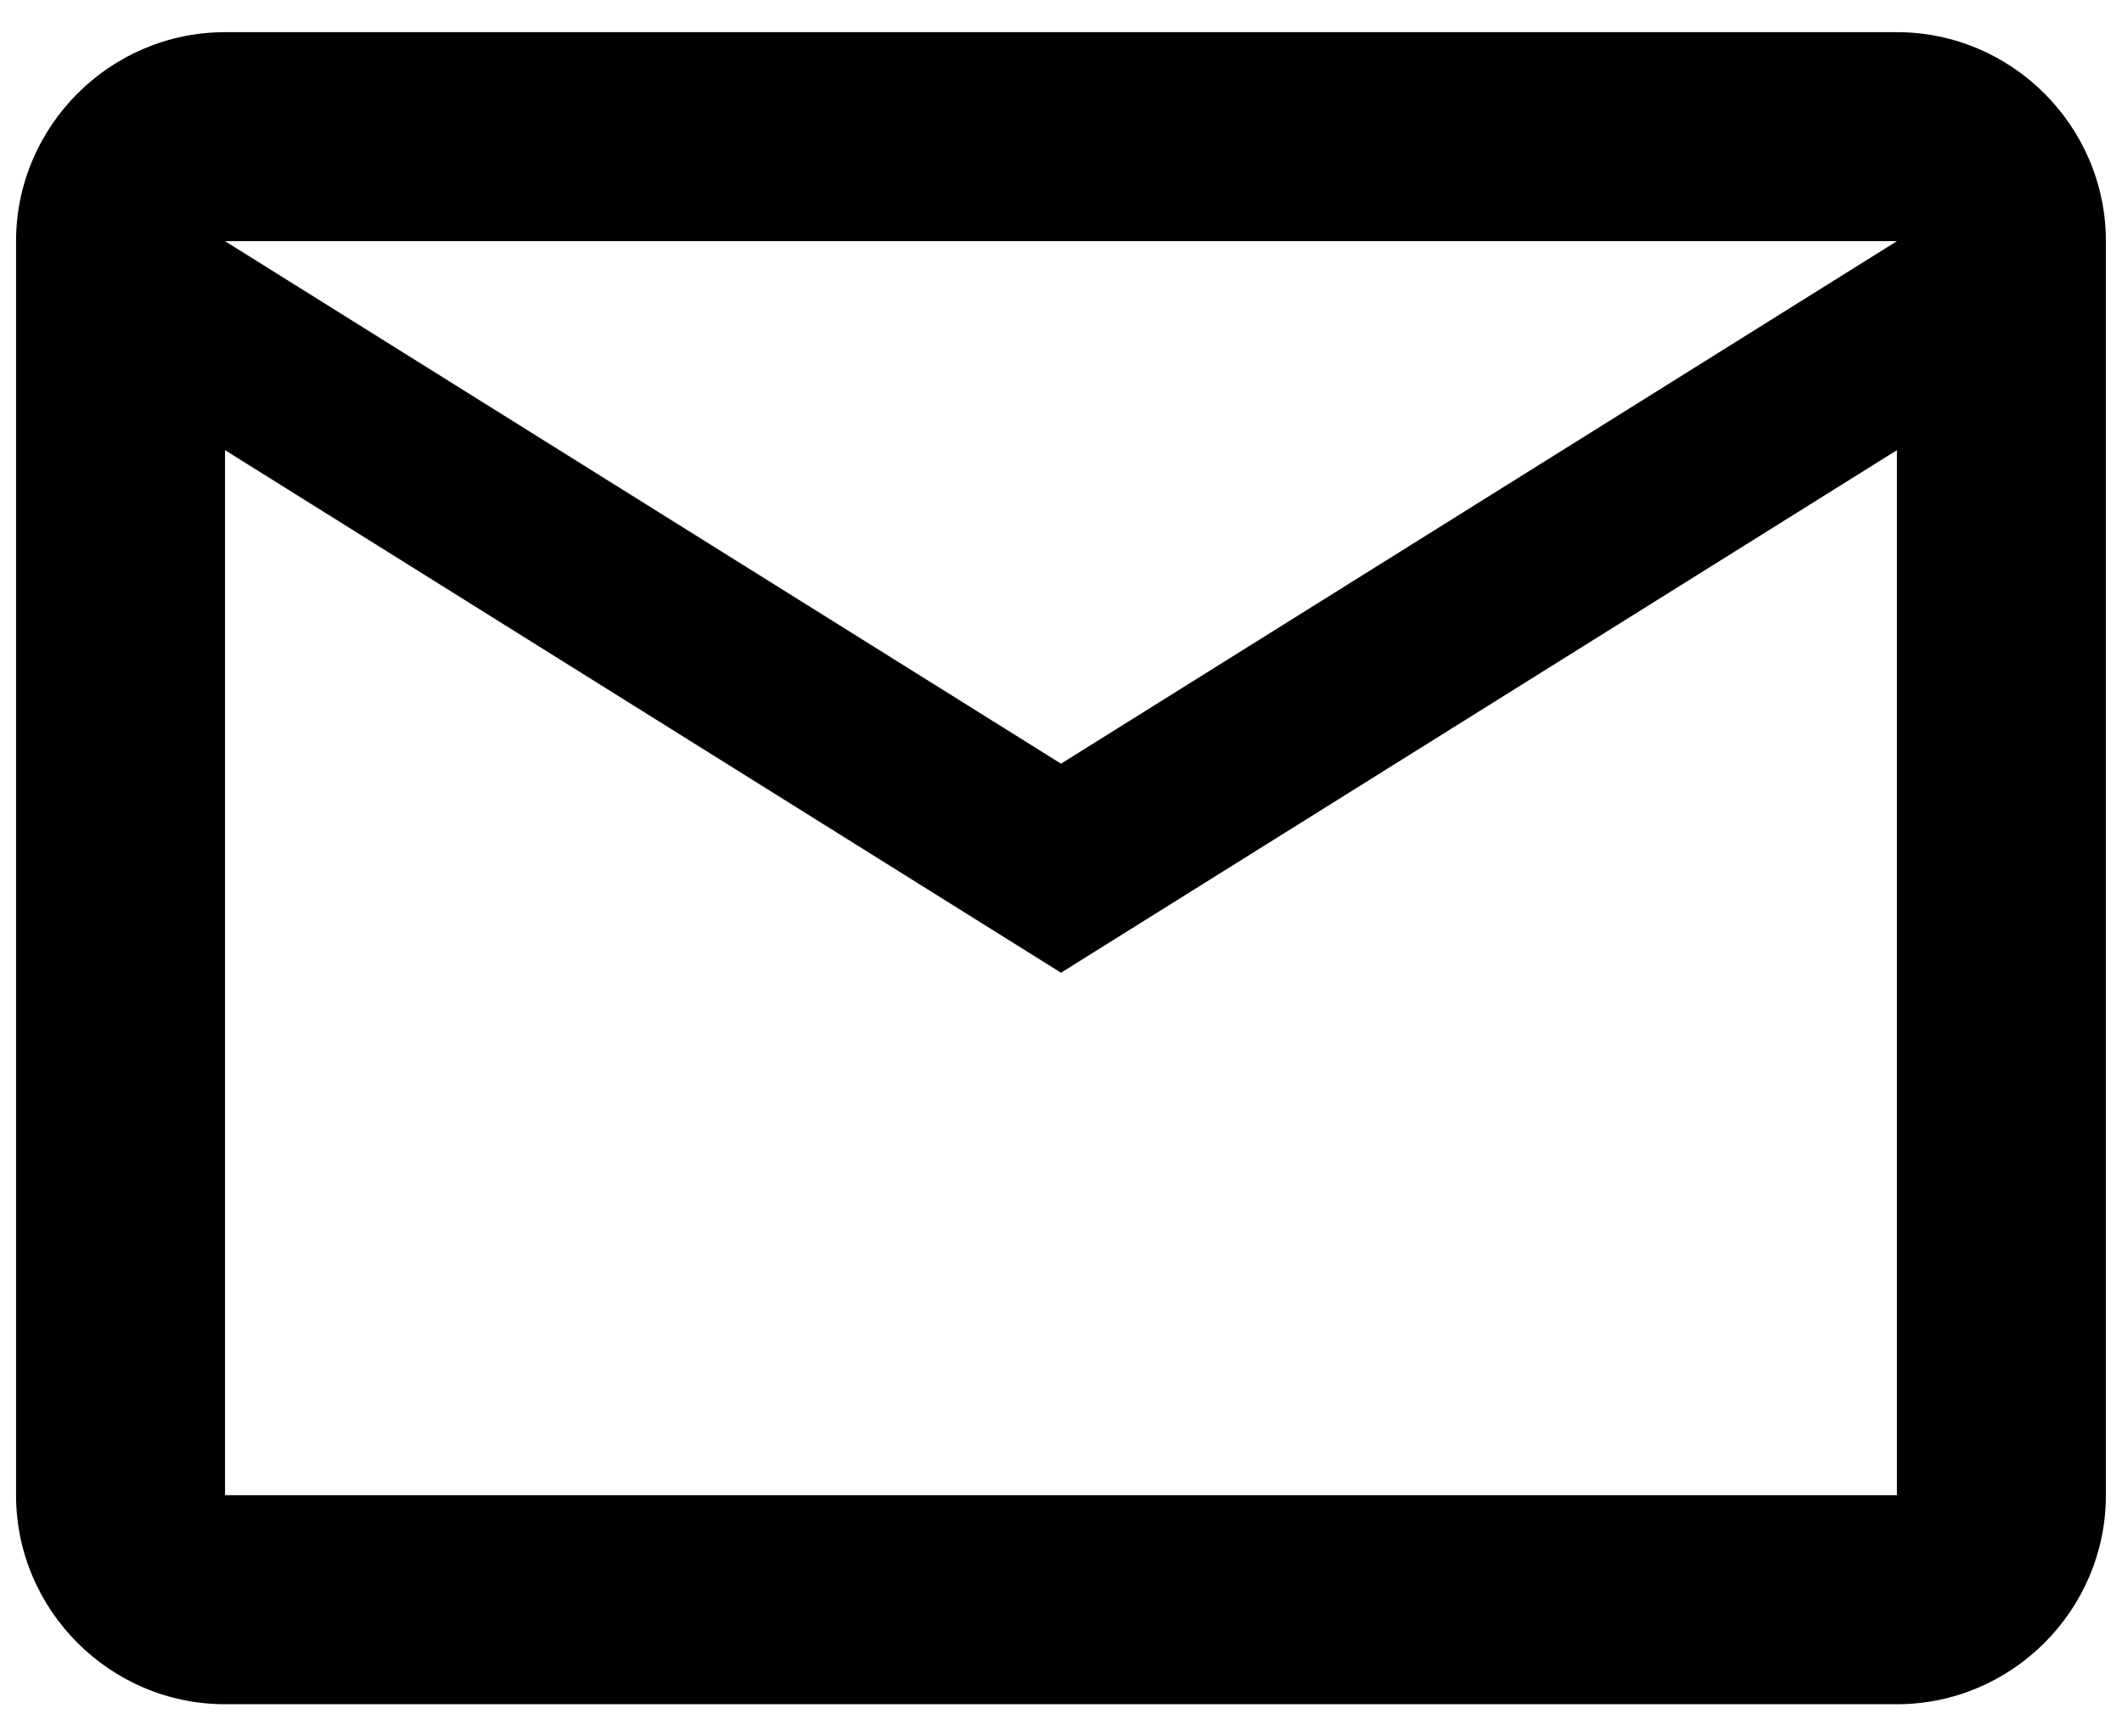 <svg width="44" height="36" viewBox="0 0 44 36" fill="none" xmlns="http://www.w3.org/2000/svg" xmlns:xlink="http://www.w3.org/1999/xlink">
<path d="M43.666,5C43.666,2.617 41.716,0.667 39.333,0.667L4.666,0.667C2.283,0.667 0.333,2.617 0.333,5L0.333,31C0.333,33.383 2.283,35.333 4.666,35.333L39.333,35.333C41.716,35.333 43.666,33.383 43.666,31L43.666,5ZM39.333,5L22,15.833L4.666,5L39.333,5ZM39.333,31L4.666,31L4.666,9.333L22,20.167L39.333,9.333L39.333,31Z" fill="#000000"/>
</svg>
